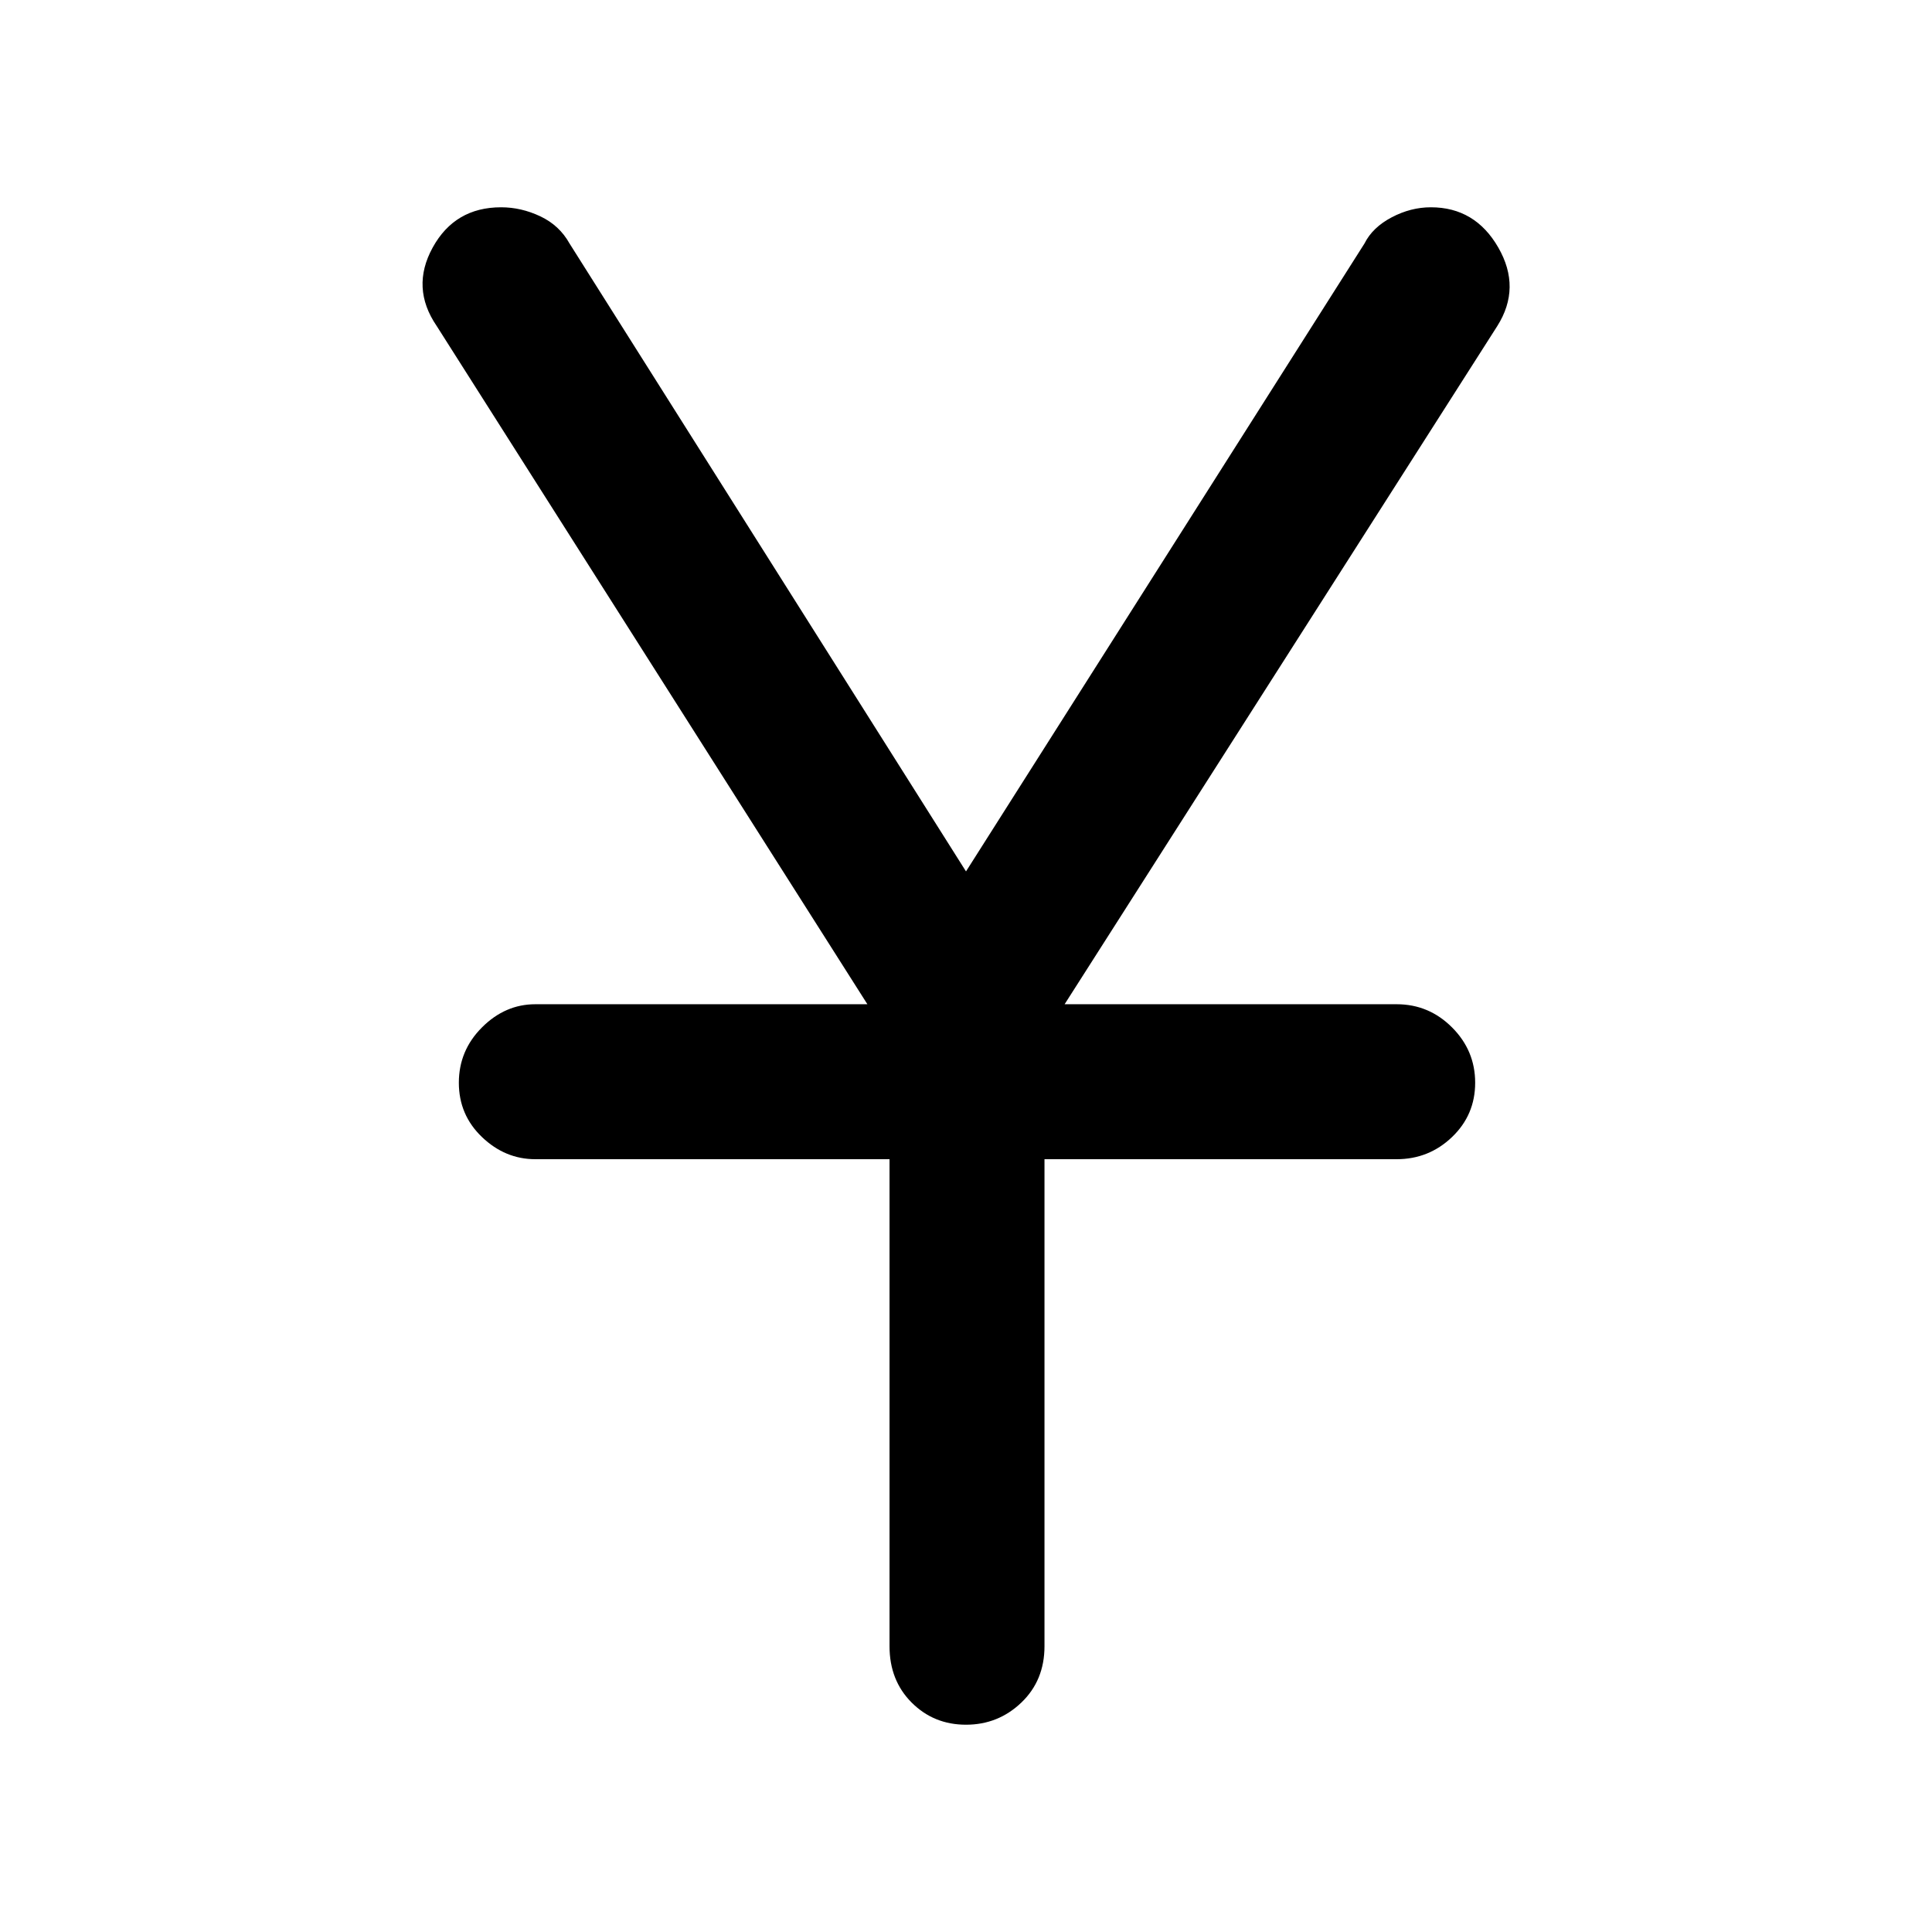 <svg xmlns="http://www.w3.org/2000/svg" height="48" width="48"><path d="M24 42.85q-.8 0-1.35-.55t-.55-1.4V28.8h-8.8q-.75 0-1.325-.55T11.4 26.9q0-.8.575-1.375t1.325-.575h8.25L10.85 8.1q-.65-.95-.1-1.95t1.7-1q.5 0 .975.225t.725.675L24 21.65l9.9-15.6q.2-.4.675-.65.475-.25.975-.25 1.1 0 1.675 1T37.2 8.1L26.45 24.95h8.25q.8 0 1.375.575t.575 1.375q0 .8-.575 1.35t-1.375.55h-8.75v12.1q0 .85-.575 1.4-.575.55-1.375.55Z"/></svg>